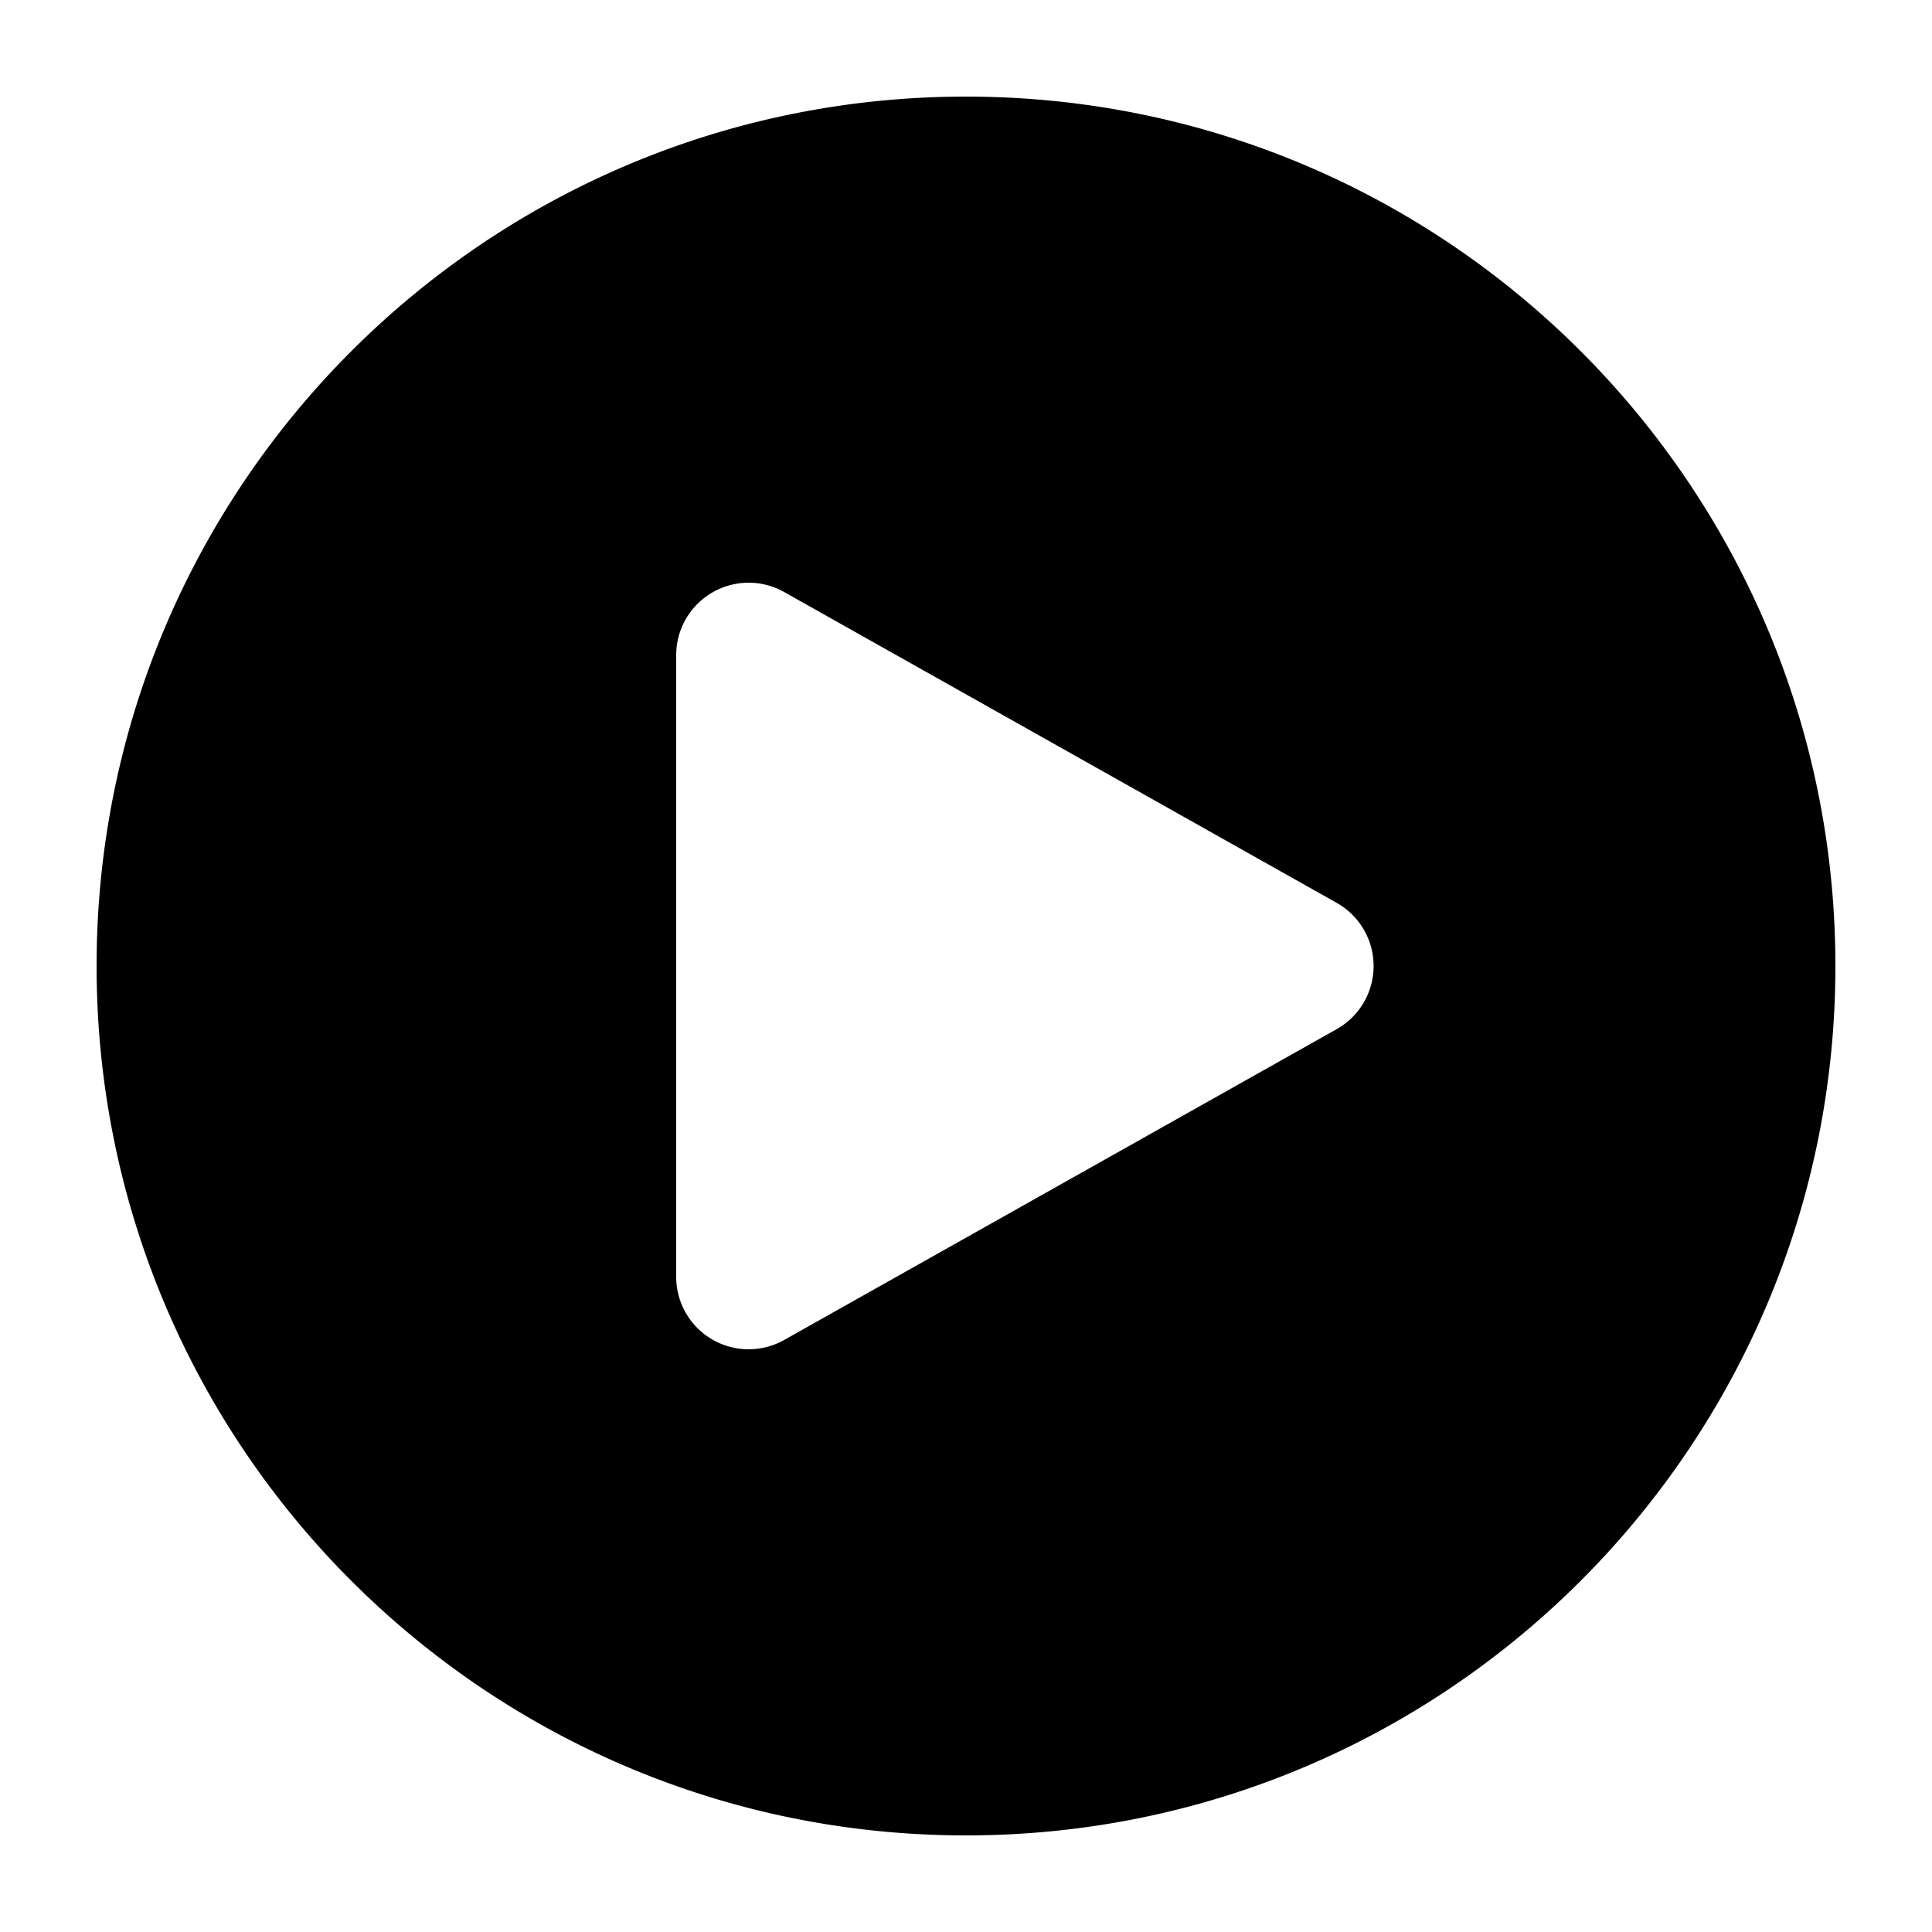 <svg width="40" height="40" xmlns="http://www.w3.org/2000/svg"><path fill-rule="evenodd" clip-rule="evenodd" d="M20 38c9.941 0 18-8.059 18-18S29.941 2 20 2 2 10.059 2 20s8.059 18 18 18zm-3.765-25.743A1.5 1.5 0 0014 13.565v12.87a1.5 1.5 0 002.235 1.308l11.44-6.436a1.5 1.5 0 000-2.614l-11.44-6.436z"/></svg>